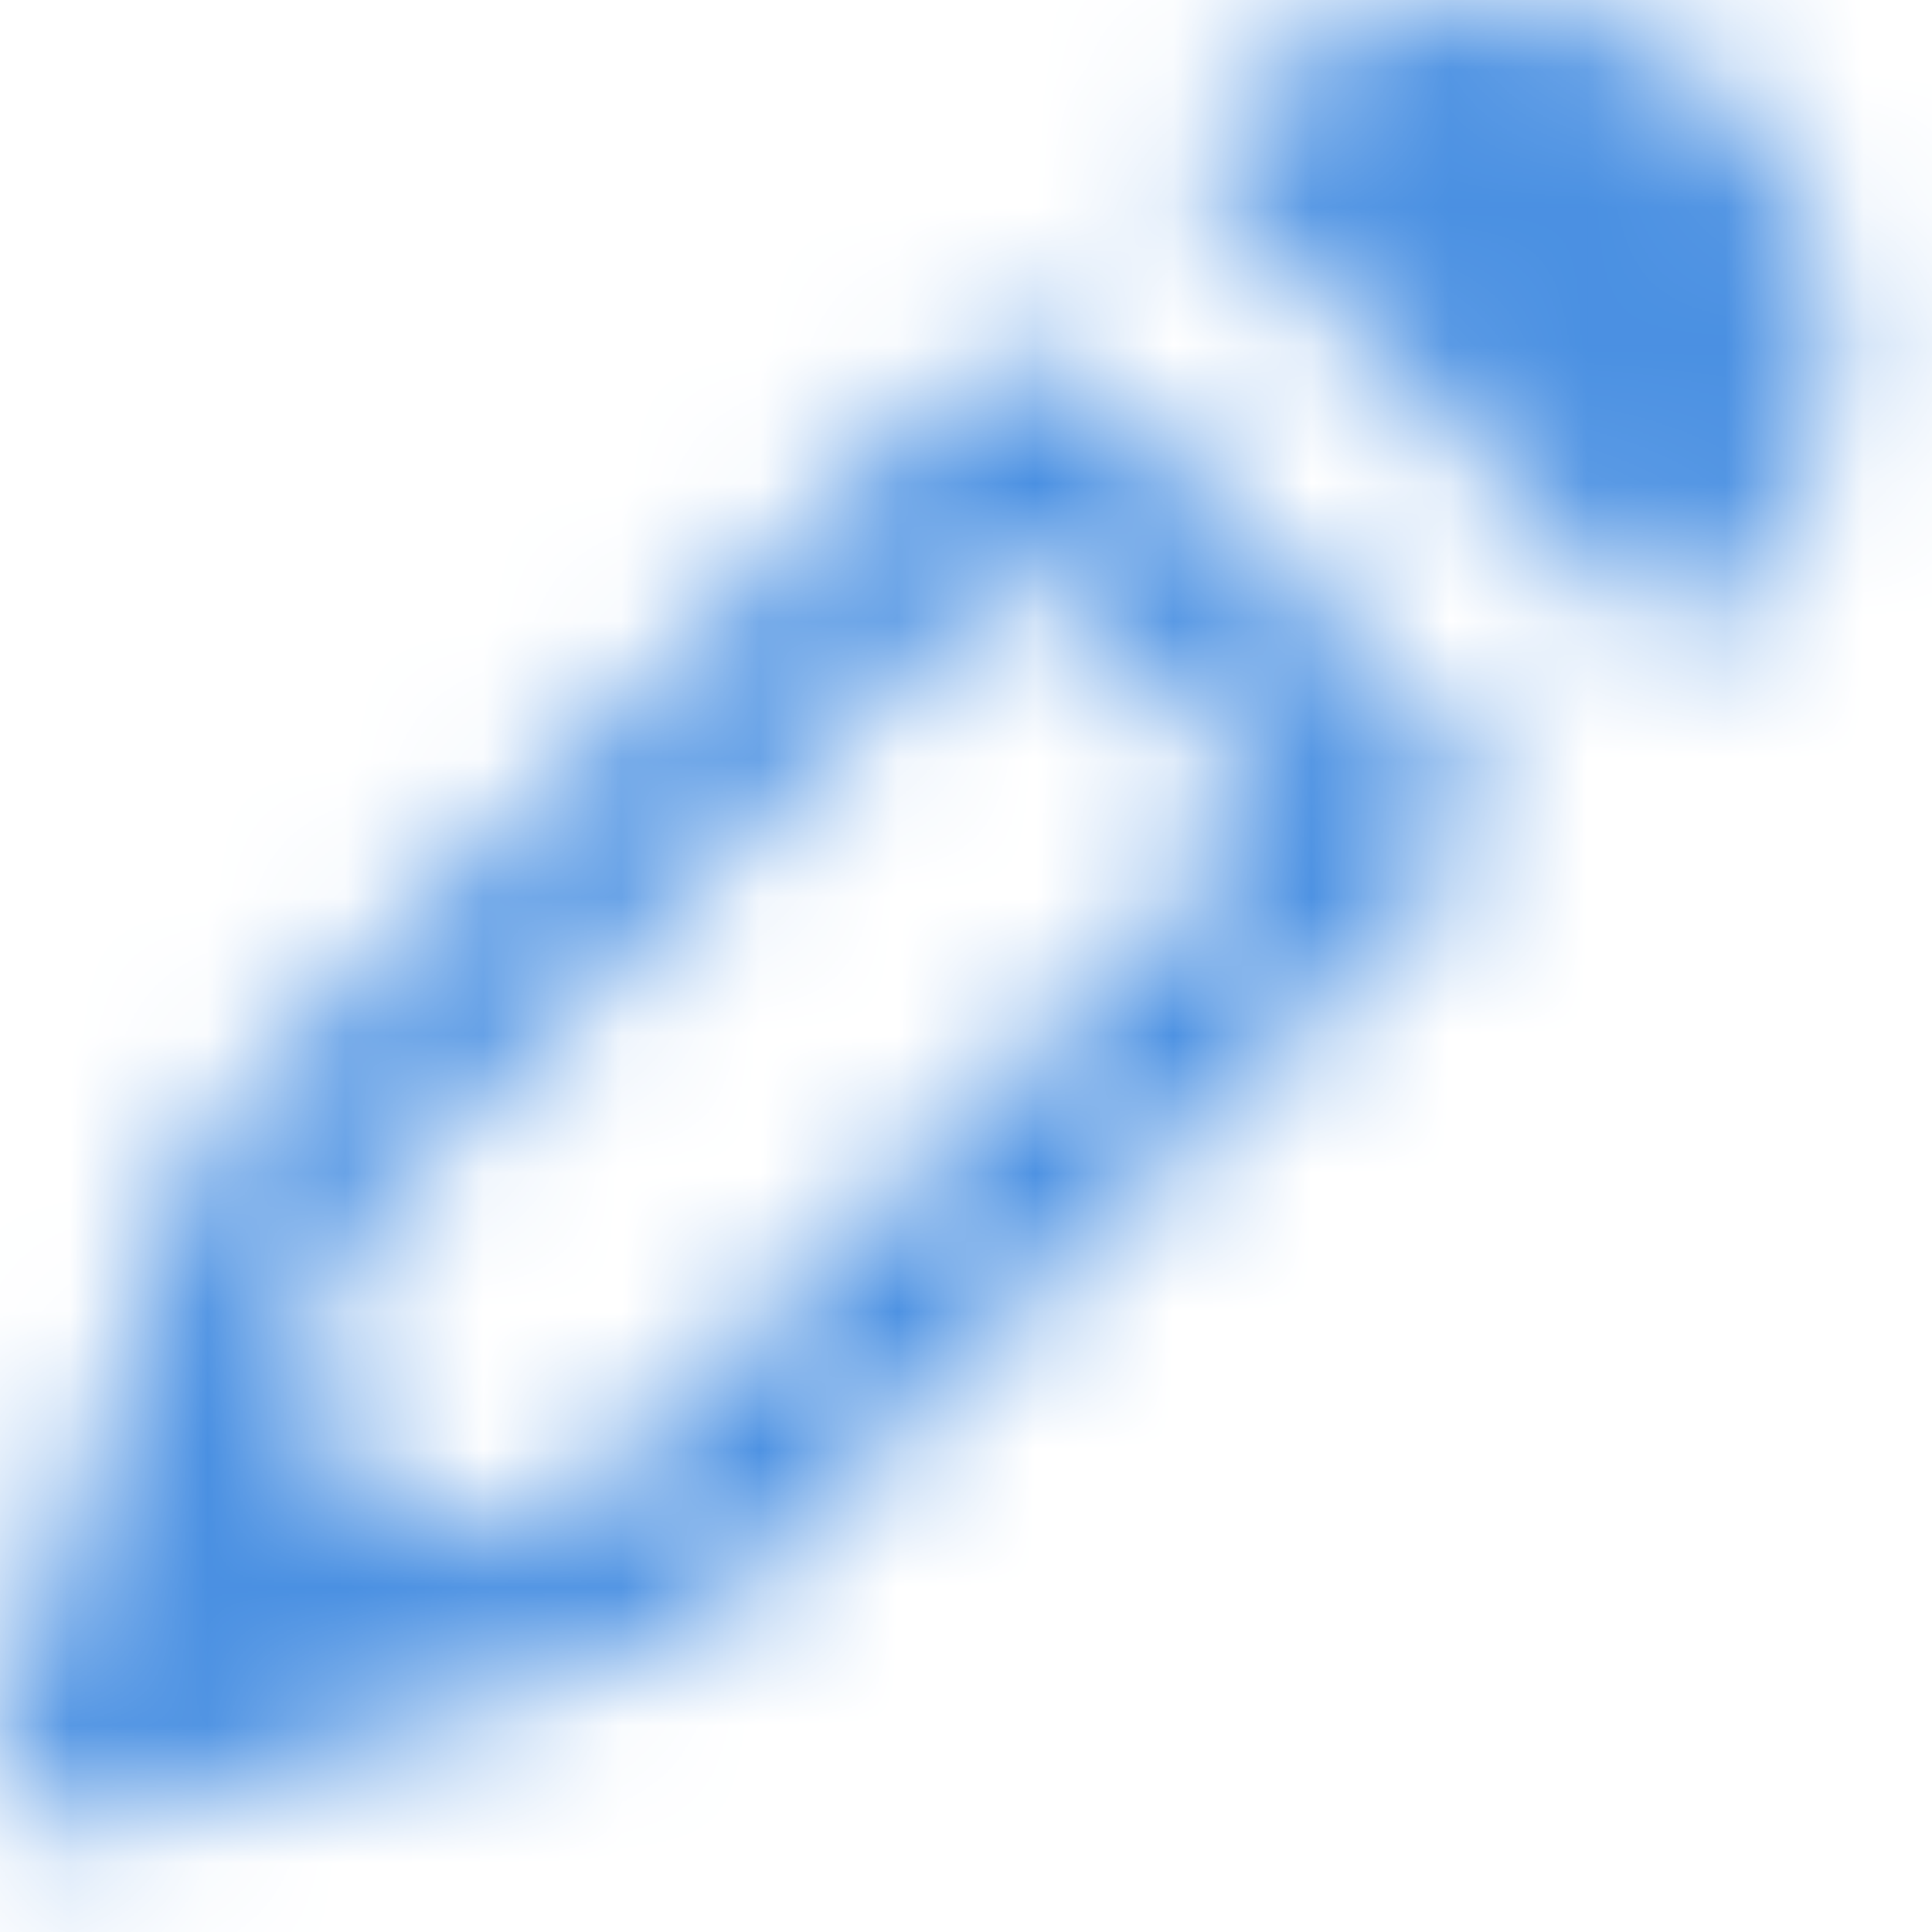 <?xml version="1.0" encoding="UTF-8"?>
<svg width="14px" height="14px" viewBox="0 0 14 14" version="1.1" xmlns="http://www.w3.org/2000/svg" xmlns:xlink="http://www.w3.org/1999/xlink">
    <!-- Generator: Sketch 55.2 (78181) - https://sketchapp.com -->
    <title>Group 5</title>
    <desc>Created with Sketch.</desc>
    <defs>
        <path d="M0.032,12.48 L1.434,8.362 C1.458,8.296 1.505,8.217 1.576,8.122 L6.991,2.716 C7.103,2.604 7.244,2.548 7.413,2.548 C7.581,2.548 7.722,2.604 7.834,2.716 L10.551,5.423 C10.663,5.542 10.719,5.687 10.719,5.858 C10.719,6.03 10.663,6.172 10.551,6.284 L5.136,11.708 C5.065,11.779 4.988,11.826 4.905,11.85 L0.804,13.235 C0.727,13.264 0.659,13.279 0.6,13.279 C0.44,13.279 0.298,13.217 0.174,13.093 C0.008,12.915 -0.039,12.711 0.032,12.48 Z M2.1,10.137 L3.139,11.167 L4.39,10.74 L9.272,5.858 L7.408,3.994 L2.526,8.885 L2.1,10.137 Z M8.562,1.145 L8.971,0.728 C9.456,0.243 10.05,0 10.755,0 C11.459,0 12.054,0.243 12.539,0.728 C13.036,1.219 13.284,1.812 13.284,2.508 C13.284,3.203 13.036,3.799 12.539,4.296 L12.131,4.704 L8.562,1.145 Z" id="path-1"></path>
    </defs>
    <g id="Cell-C-fleshed-out-design" stroke="none" stroke-width="1" fill="none" fill-rule="evenodd">
        <g id="step4-buy-now-or-free-trial" transform="translate(-260, -293)">
            <g id="Group-5" transform="translate(260, 293)">
                <mask id="mask-2" fill="white">
                    <use xlink:href="#path-1"></use>
                </mask>
                <g id="Clip-2"></g>
                <polygon id="Fill-1" fill="#4A90E2" mask="url(#mask-2)" points="-4.667 17.946 16.396 17.946 16.396 -3.111 -4.667 -3.111"></polygon>
            </g>
        </g>
    </g>
</svg>